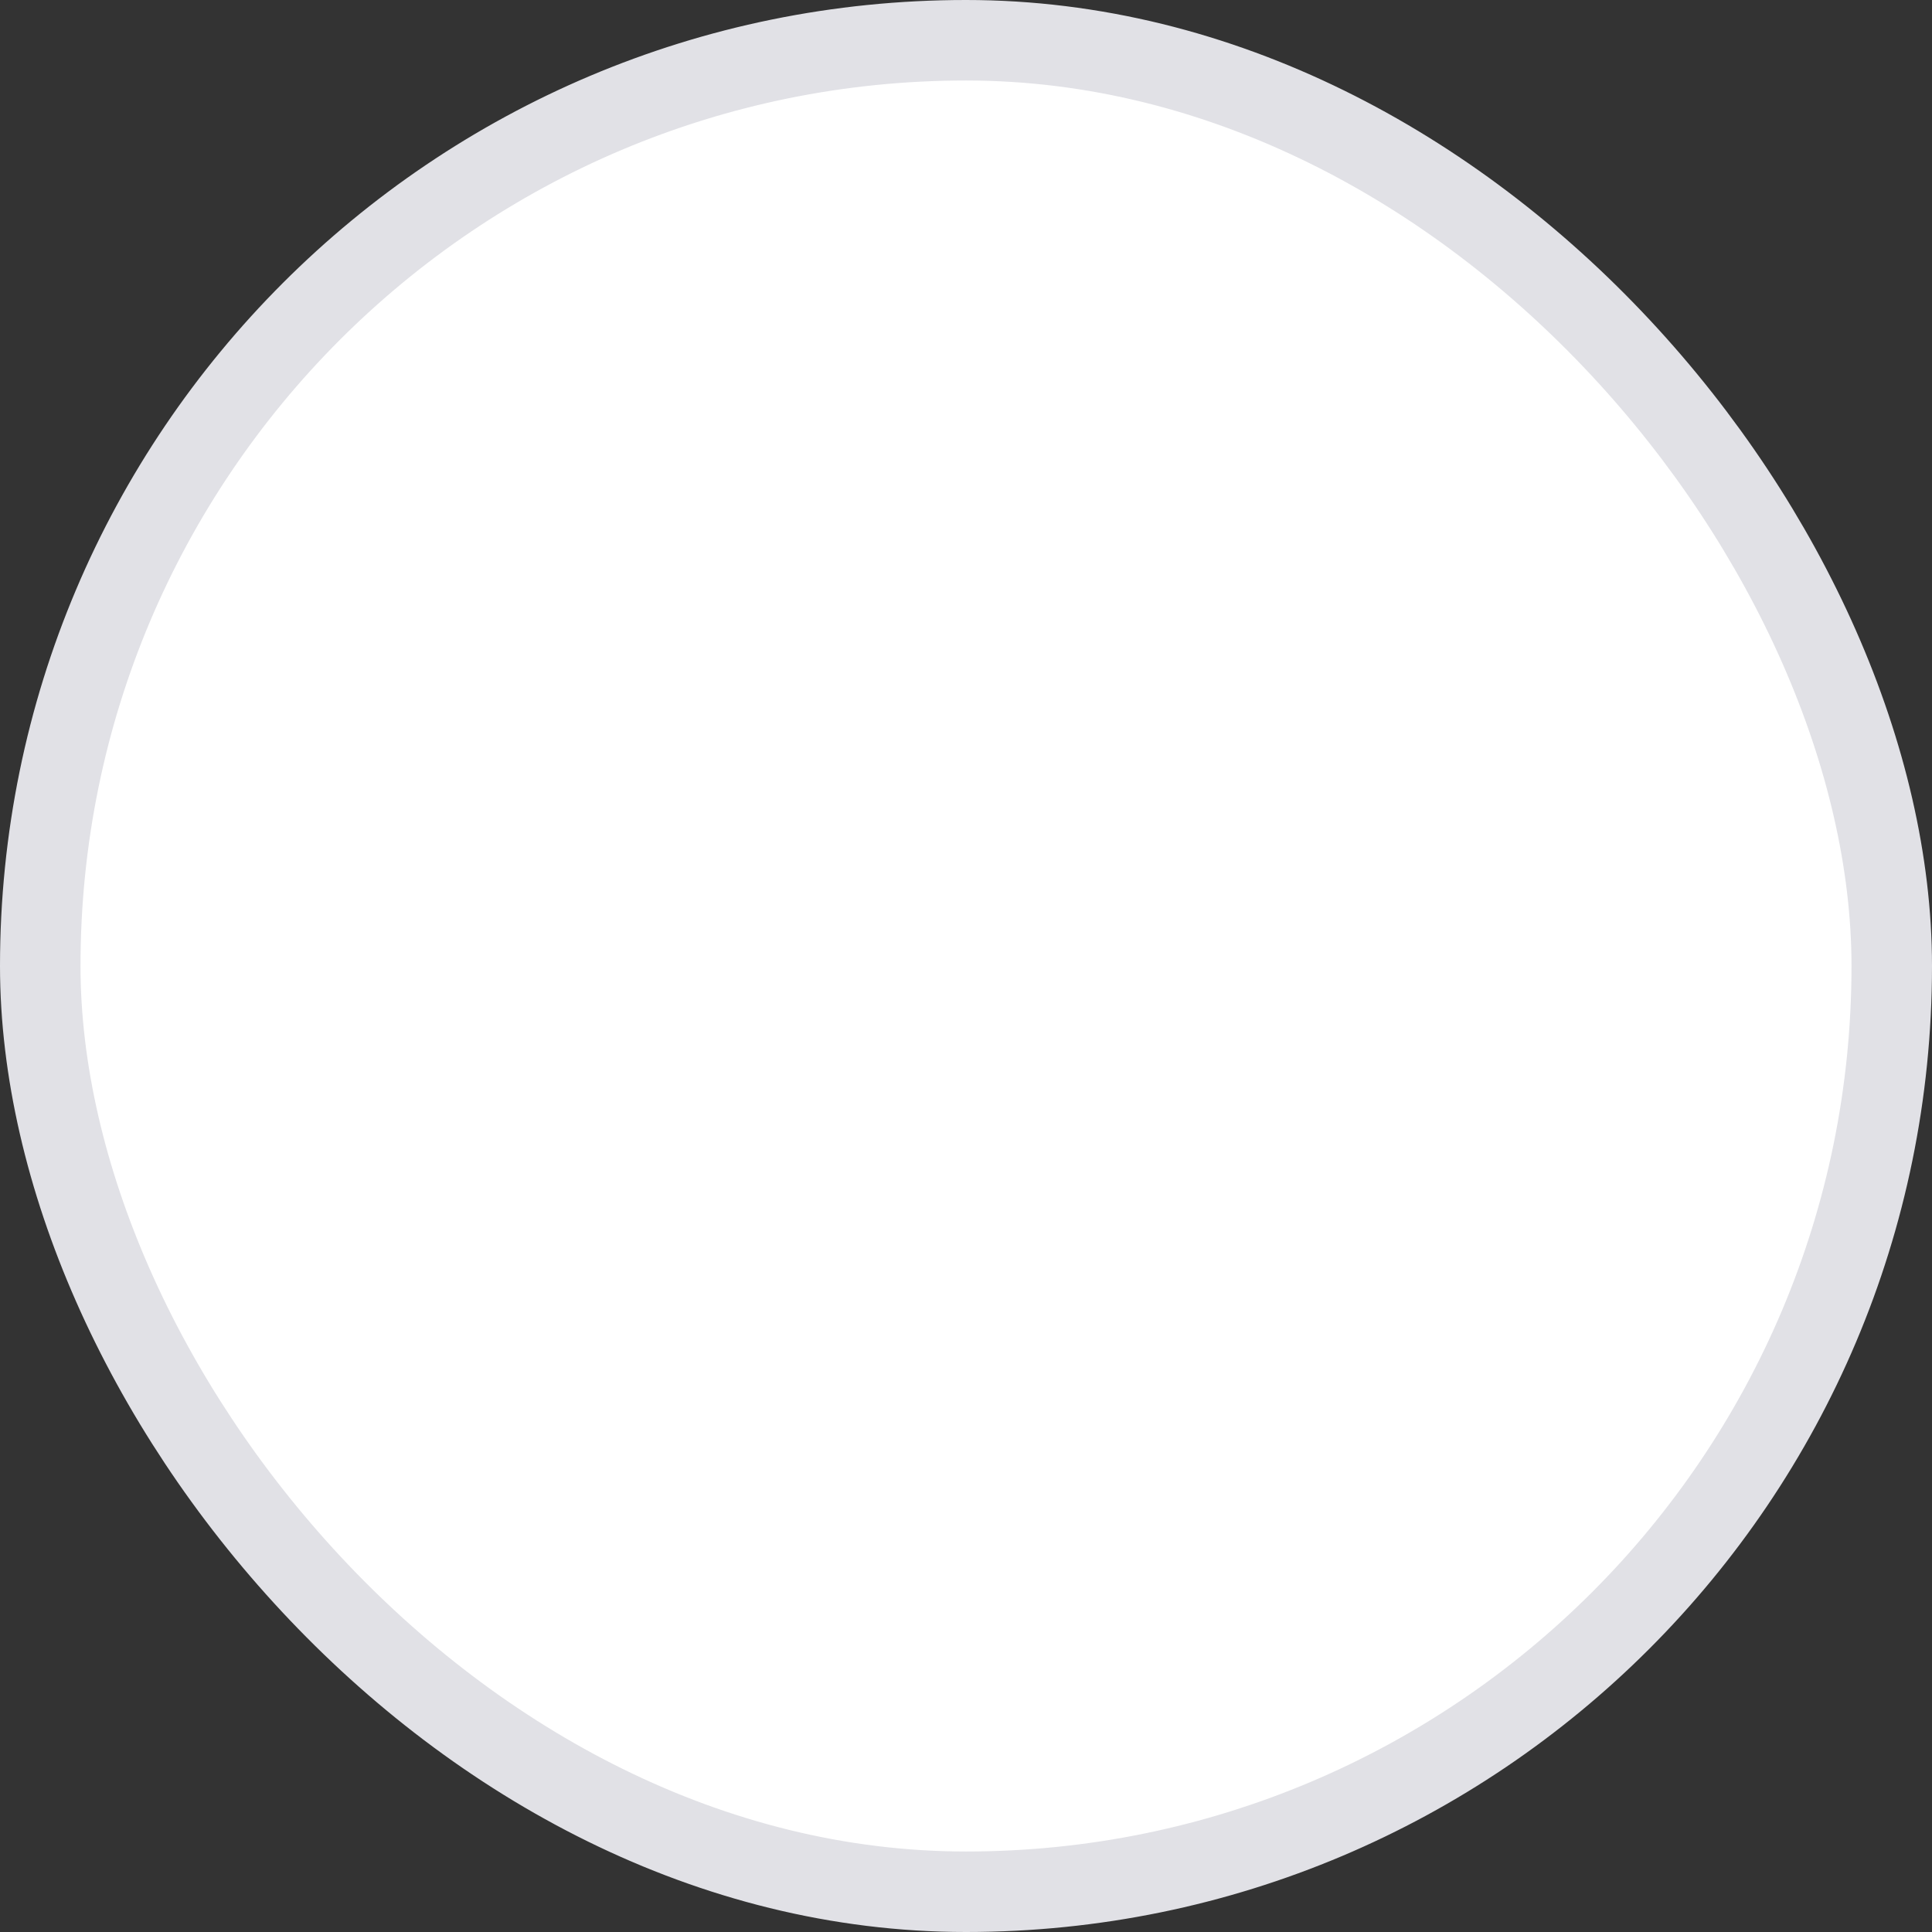<svg xmlns="http://www.w3.org/2000/svg" width="24" height="24" viewBox="0 0 24 24">
    <rect x="0" y="0" width="24" height="24" fill="#333333" stroke="none"/>
    <rect width="23" height="23" x=".5" y=".5" fill="#FFF" fill-rule="evenodd" stroke="#E1E1E6" rx="11.5"/>
</svg>
